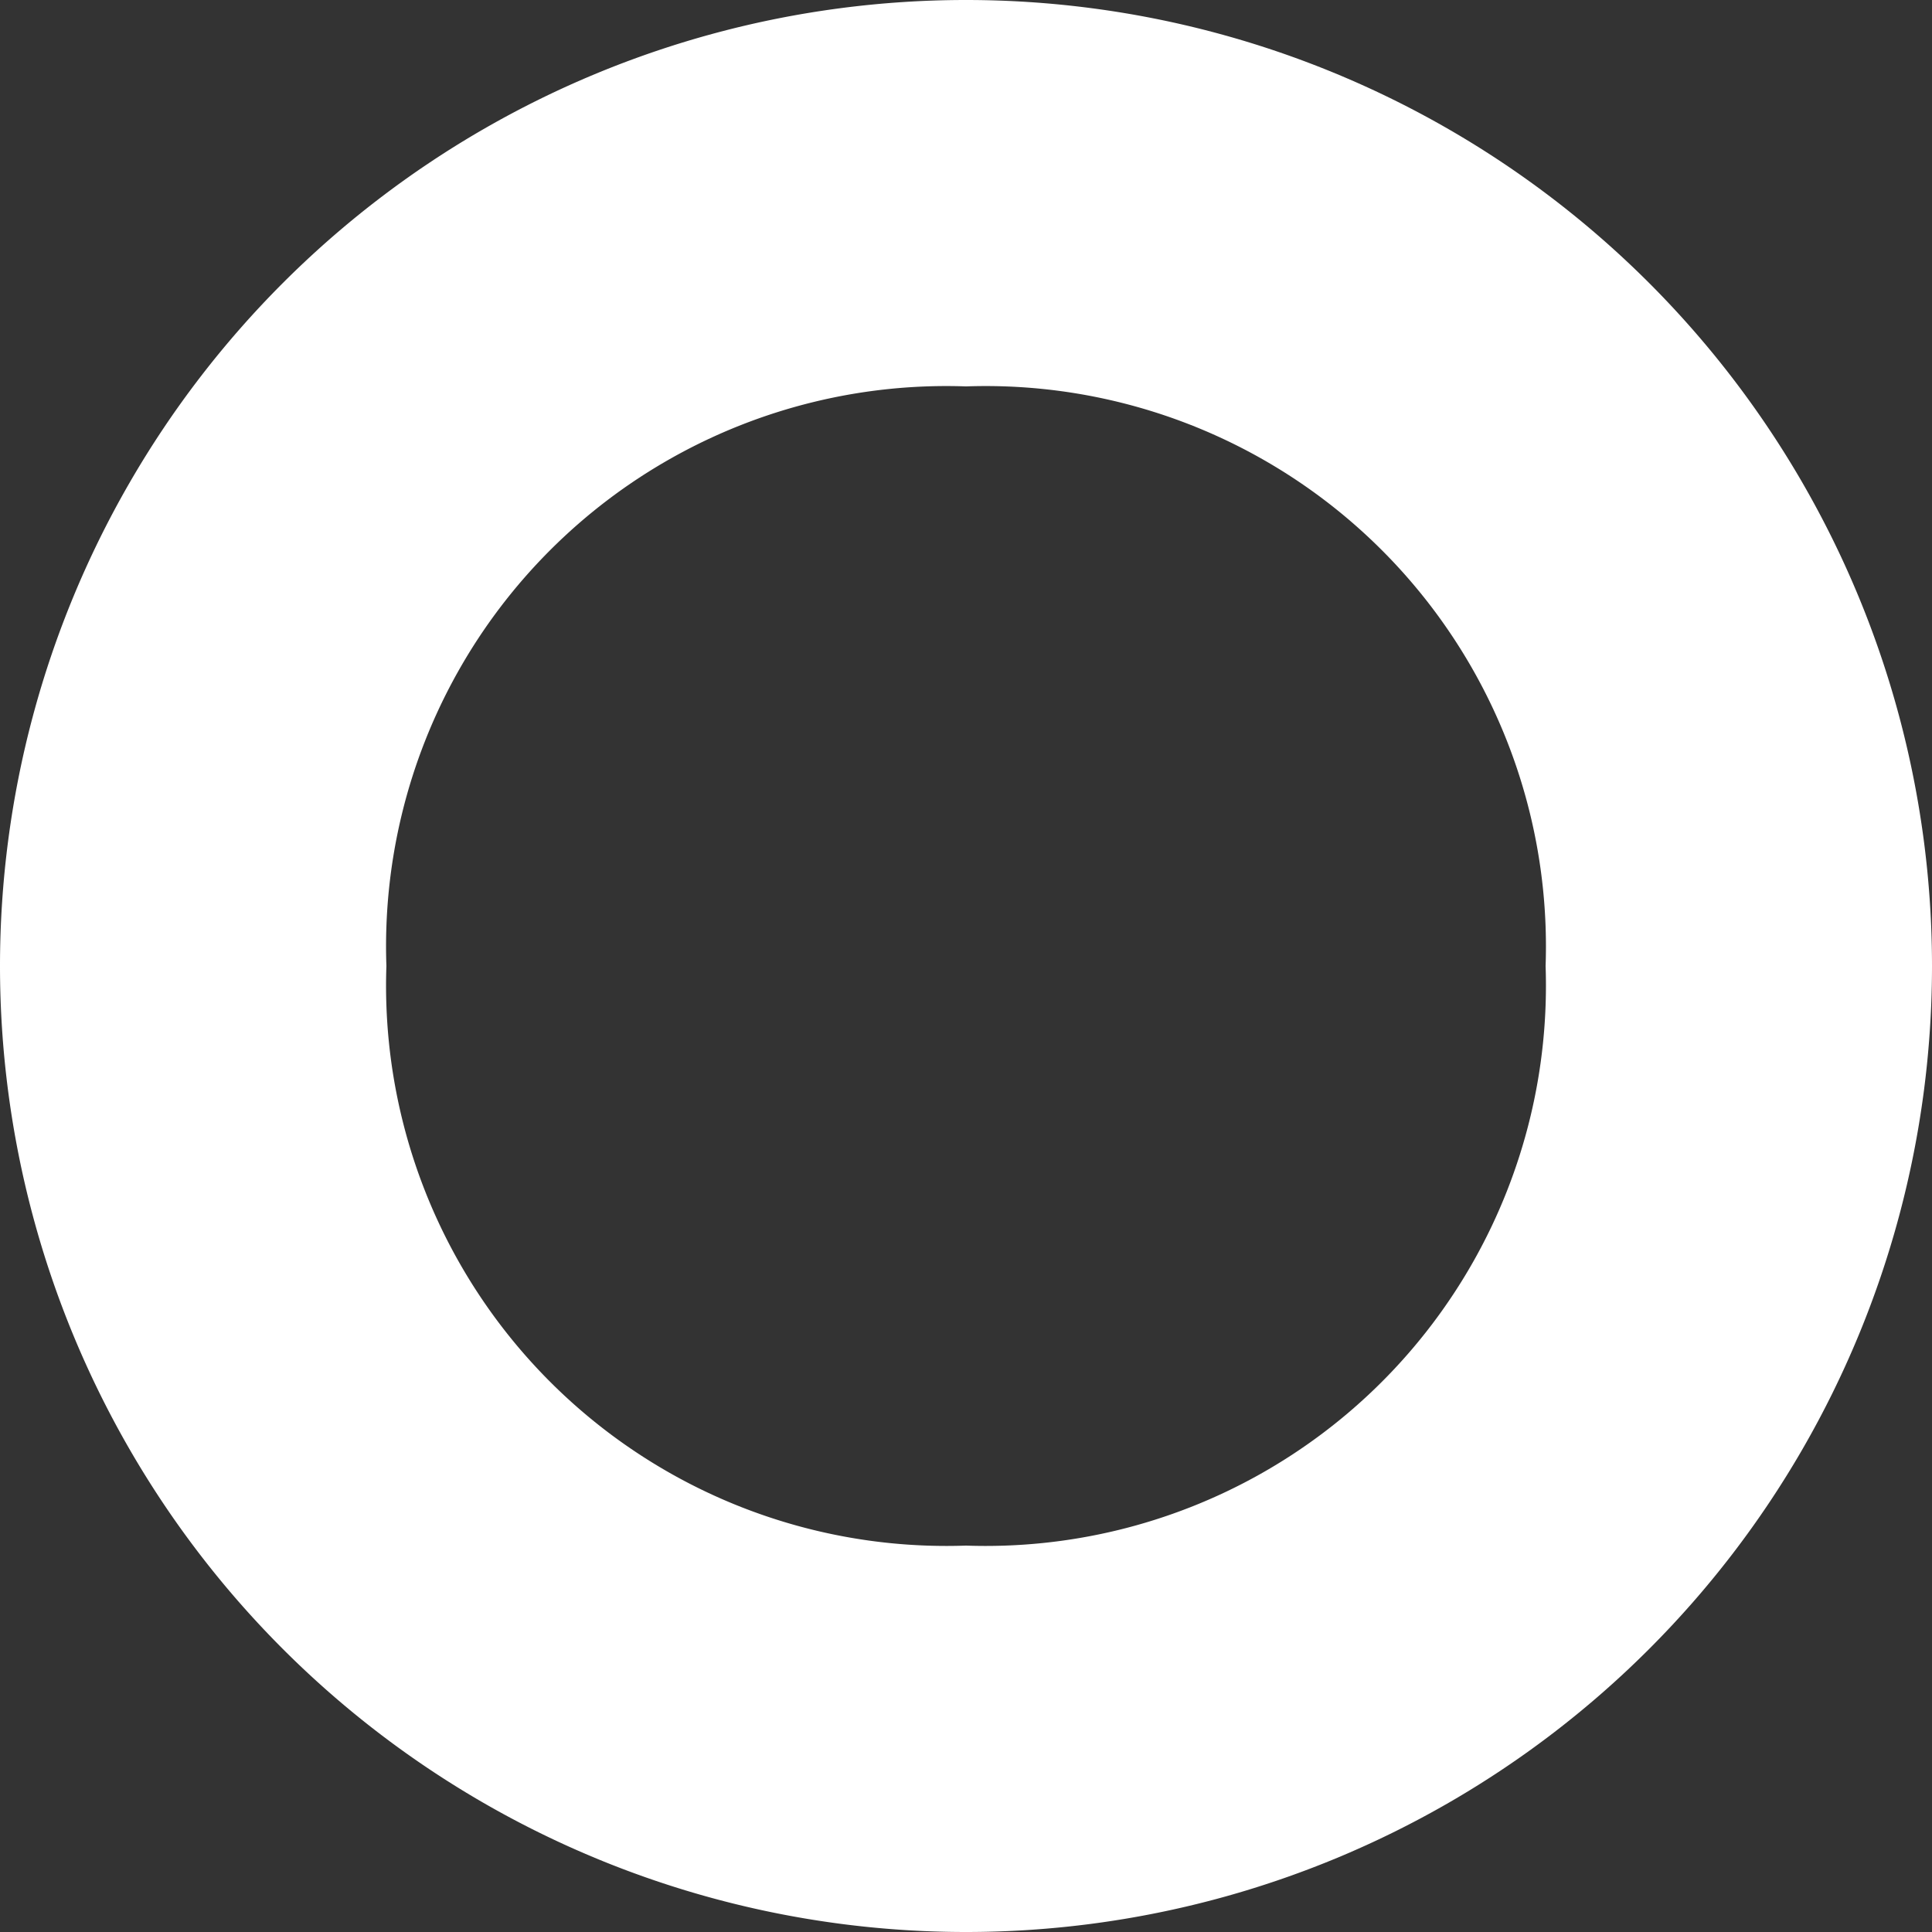 <svg xmlns="http://www.w3.org/2000/svg" viewBox="0 0 1 1">
    <rect x="0" y="0" width="1" height="1" fill="#333333" stroke="none"/>
    <defs><style>.cls-1{fill:#fff;}</style></defs><g id="Layer_2" data-name="Layer 2"><g id="Layer_1-2" data-name="Layer 1">
    <path class="cls-1" d="M.5,0A.5.5,0,0,0,0,.5.5.5,0,0,0,.5,1,.5.5,0,0,0,1,.5.5.5,0,0,0,.5,0ZM.5.8A.29.29,0,0,1,.2.5.29.29,0,0,1,.5.2.29.29,0,0,1,.8.5.29.29,0,0,1,.5.8Z"/></g></g>
</svg>